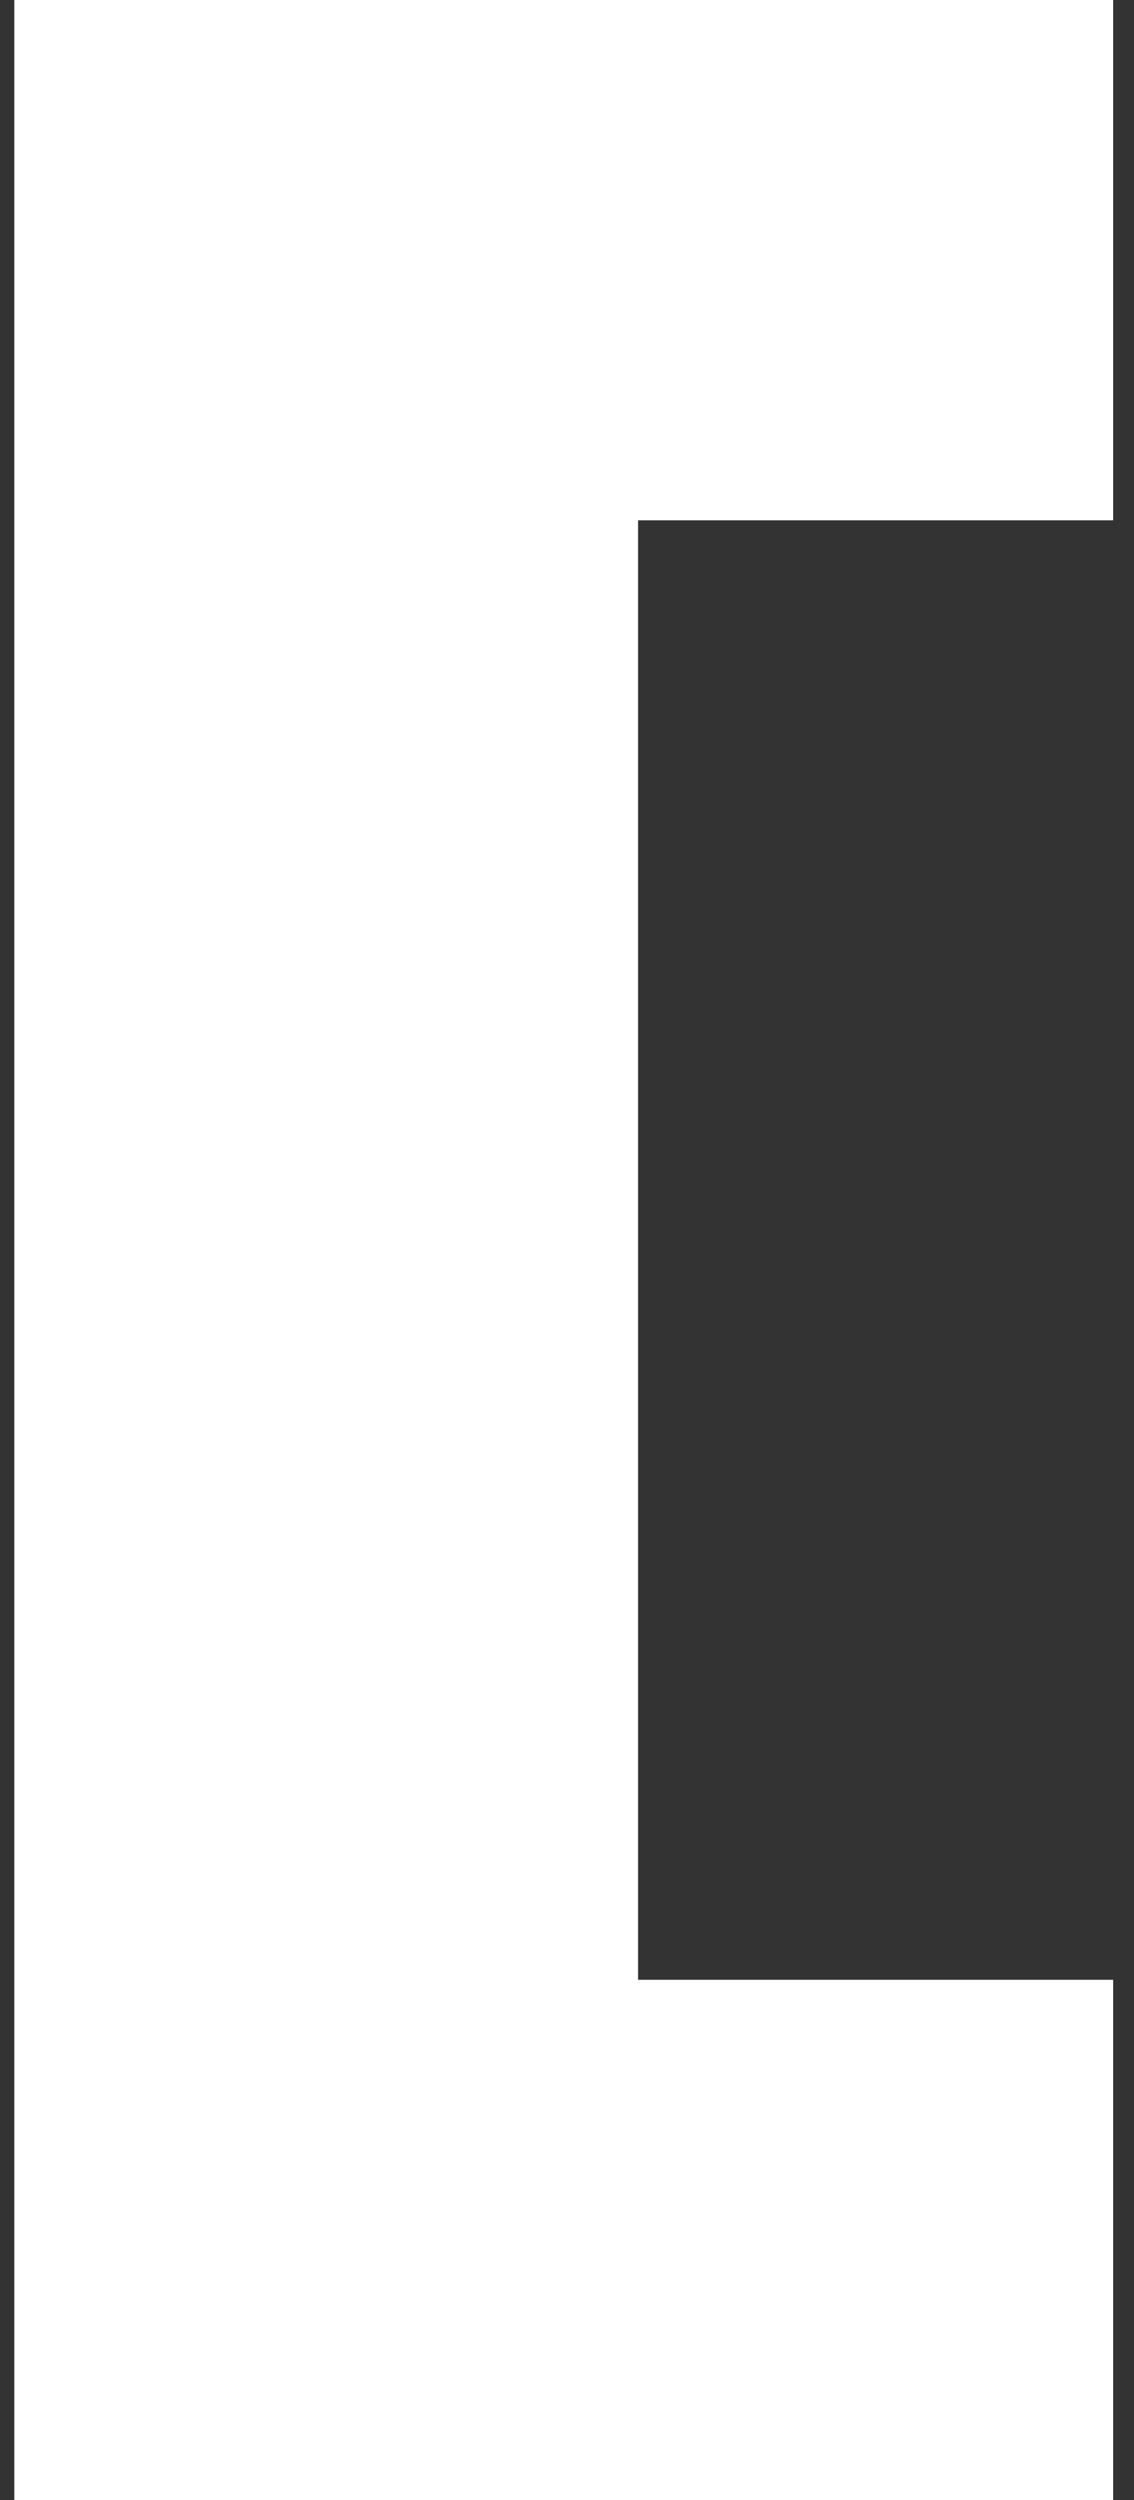 <svg width="49" height="108" viewBox="0 0 49 108" fill="none" xmlns="http://www.w3.org/2000/svg">
<rect x="0" y="0" width="49" height="108" fill="#333333" stroke="none"/>
<g clip-path="url(#clip0_2373_6225)">
<path d="M0.618 108V0H48.099V22.476H27.57V85.524H48.099V108H0.618Z" fill="white"/>
</g>
<defs>
<clipPath id="clip0_2373_6225">
<rect width="47.481" height="108" fill="white" transform="translate(0.618)"/>
</clipPath>
</defs>
</svg>
